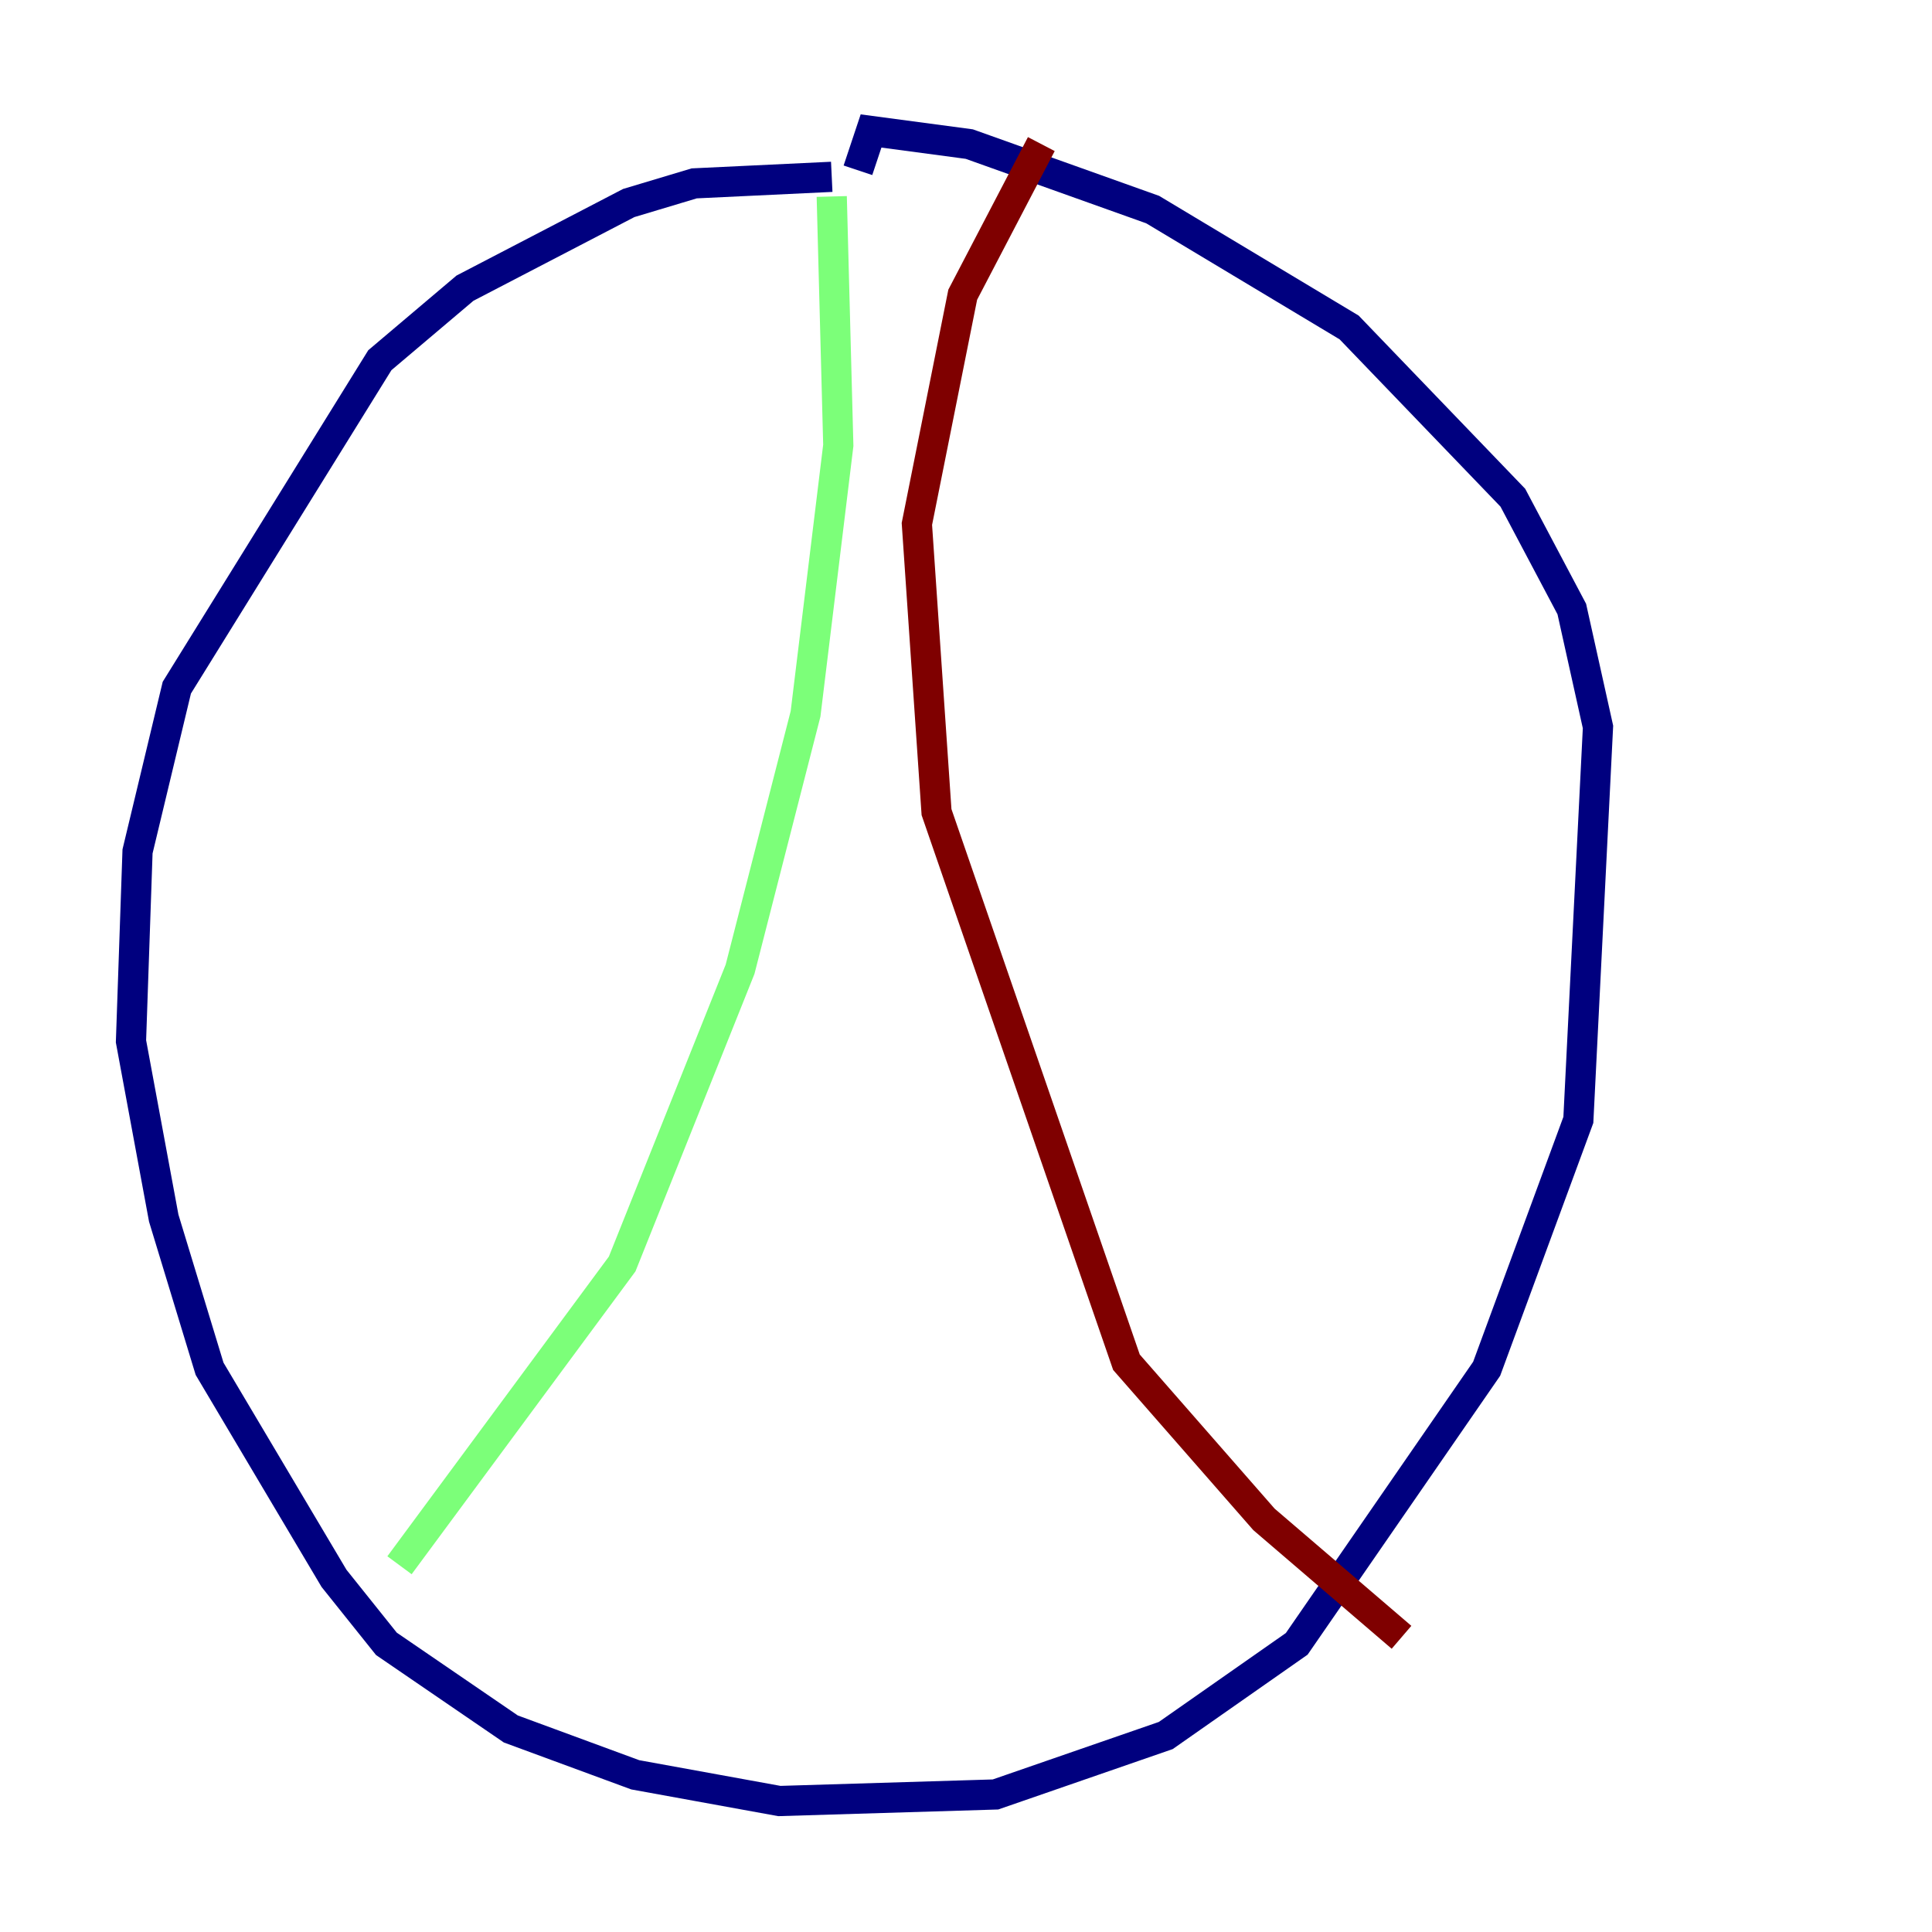 <?xml version="1.0" encoding="utf-8" ?>
<svg baseProfile="tiny" height="128" version="1.2" viewBox="0,0,128,128" width="128" xmlns="http://www.w3.org/2000/svg" xmlns:ev="http://www.w3.org/2001/xml-events" xmlns:xlink="http://www.w3.org/1999/xlink"><defs /><polyline fill="none" points="55.105,11.715 45.993,12.149 41.654,13.451 30.807,19.091 25.166,23.864 11.715,45.559 9.112,56.407 8.678,68.99 10.848,80.705 13.885,90.685 22.129,104.57 25.6,108.909 33.844,114.549 42.088,117.586 51.634,119.322 65.953,118.888 77.234,114.983 85.912,108.909 98.495,90.685 104.57,74.197 105.871,48.163 104.136,40.352 100.231,32.976 89.383,21.695 76.366,13.885 64.217,9.546 57.709,8.678 56.841,11.281" stroke="#00007f" stroke-width="2" /><polyline fill="none" points="55.105,13.017 55.539,29.505 53.37,47.295 49.031,64.217 41.22,83.742 26.468,103.702" stroke="#7cff79" stroke-width="2" /><polyline fill="none" points="68.99,9.546 63.783,19.525 60.746,34.712 62.047,53.803 74.63,90.251 83.742,100.664 92.854,108.475" stroke="#7f0000" stroke-width="2" /></svg>